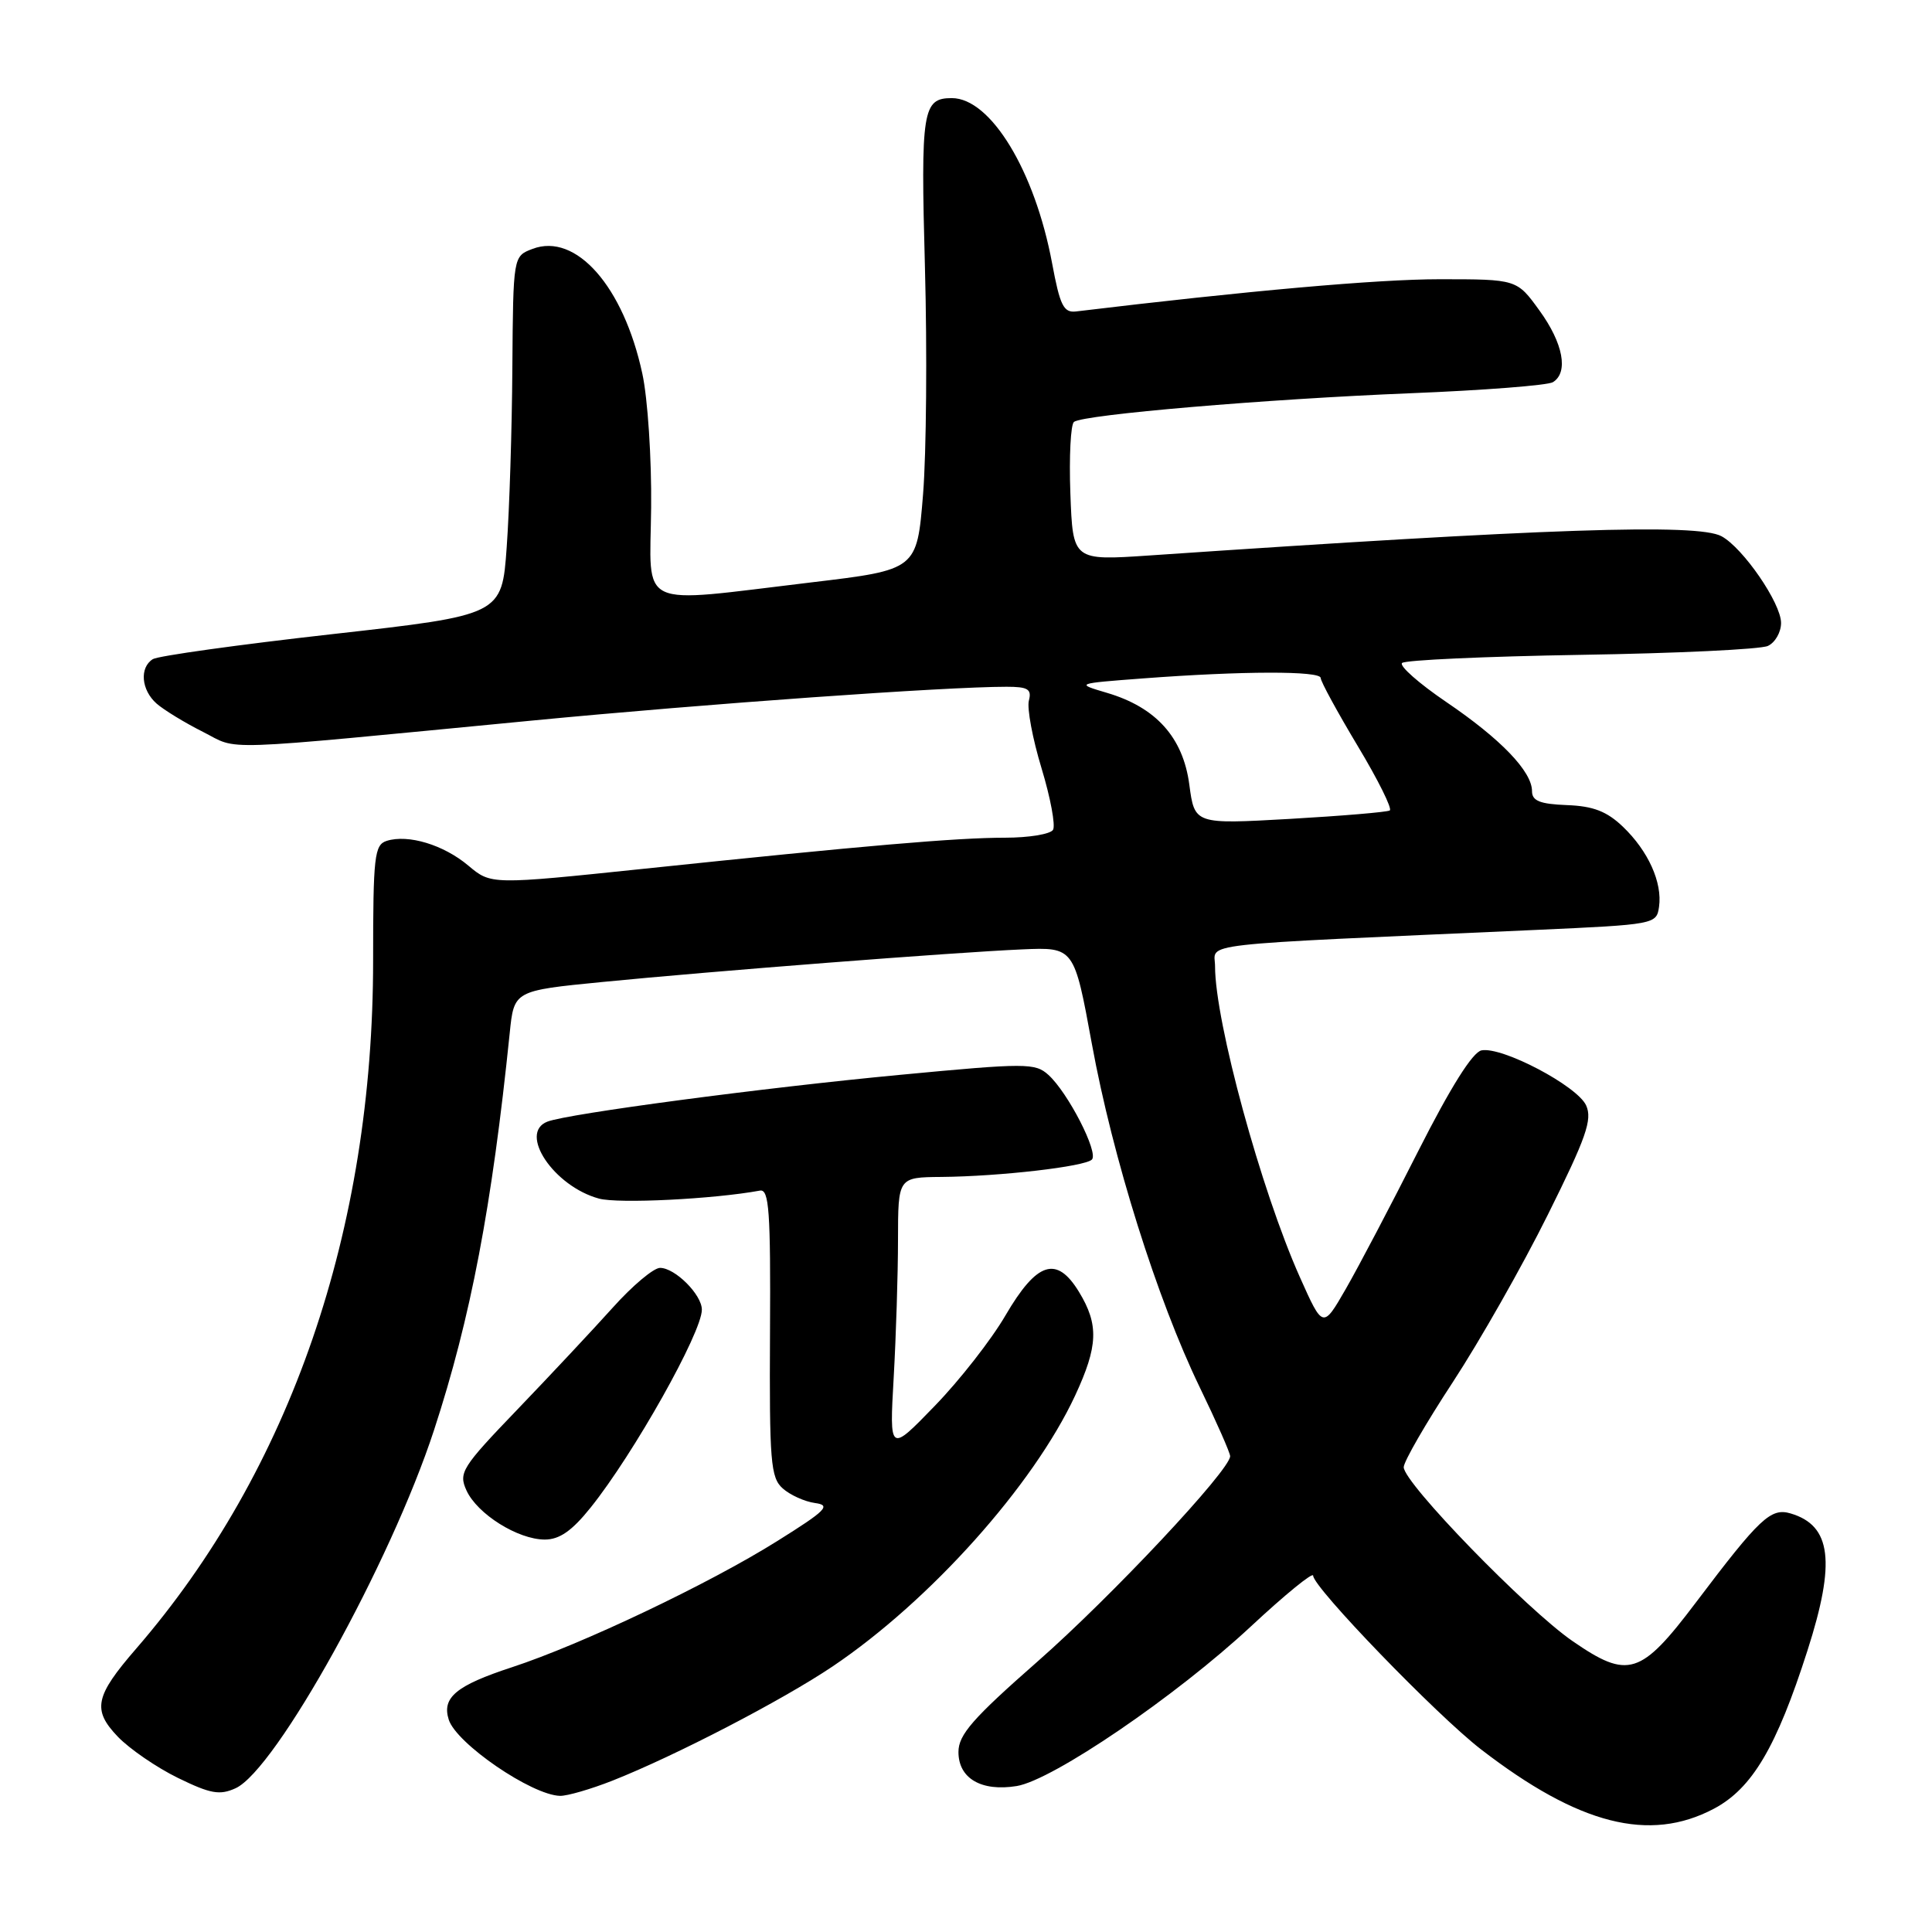 <?xml version="1.0" encoding="UTF-8" standalone="no"?>
<!DOCTYPE svg PUBLIC "-//W3C//DTD SVG 1.1//EN" "http://www.w3.org/Graphics/SVG/1.1/DTD/svg11.dtd" >
<svg xmlns="http://www.w3.org/2000/svg" xmlns:xlink="http://www.w3.org/1999/xlink" version="1.1" viewBox="0 0 256 256">
 <g >
 <path fill="currentColor"
d=" M 227.09 239.67 C 232.16 236.99 235.39 231.54 239.50 218.70 C 243.27 206.95 242.67 202.14 237.27 200.54 C 234.64 199.76 233.19 201.12 224.72 212.33 C 217.40 222.02 215.75 222.54 208.38 217.46 C 202.27 213.25 186.00 196.49 186.00 194.41 C 186.00 193.67 188.92 188.61 192.50 183.15 C 196.07 177.70 201.74 167.72 205.09 160.97 C 210.19 150.72 211.02 148.35 210.17 146.47 C 208.99 143.89 199.04 138.65 196.31 139.18 C 195.13 139.41 192.22 144.04 187.93 152.51 C 184.32 159.66 180.00 167.88 178.33 170.78 C 175.29 176.06 175.29 176.06 172.24 169.23 C 167.10 157.73 161.00 135.38 161.00 128.04 C 161.00 124.87 157.29 125.29 203.50 123.22 C 219.28 122.51 219.50 122.47 219.83 120.16 C 220.29 116.94 218.40 112.76 215.05 109.55 C 212.92 107.51 211.12 106.81 207.62 106.68 C 204.04 106.54 203.00 106.12 203.00 104.83 C 203.00 102.22 198.85 97.91 191.64 93.02 C 188.02 90.56 185.38 88.23 185.78 87.85 C 186.17 87.46 196.85 86.98 209.50 86.77 C 222.15 86.57 233.29 86.04 234.25 85.59 C 235.21 85.15 236.00 83.78 236.00 82.54 C 236.00 79.92 230.95 72.58 228.10 71.05 C 224.90 69.34 204.96 70.01 152.33 73.60 C 142.16 74.29 142.16 74.29 141.83 65.40 C 141.65 60.50 141.87 56.23 142.31 55.90 C 143.63 54.93 167.78 52.88 186.83 52.11 C 196.57 51.72 205.09 51.06 205.77 50.64 C 207.86 49.35 207.14 45.49 203.99 41.15 C 200.99 37.00 200.99 37.00 190.74 37.00 C 182.54 37.00 165.32 38.53 142.57 41.27 C 140.93 41.46 140.45 40.48 139.41 34.89 C 137.13 22.65 131.27 13.00 126.12 13.00 C 122.24 13.00 121.99 14.60 122.56 35.45 C 122.86 46.48 122.75 60.00 122.31 65.50 C 121.50 75.50 121.50 75.50 107.50 77.17 C 84.05 79.96 86.14 80.93 86.28 67.25 C 86.35 60.79 85.83 52.80 85.11 49.50 C 82.62 37.94 76.31 30.79 70.56 32.98 C 68.00 33.95 68.00 33.95 67.89 48.73 C 67.84 56.85 67.50 67.55 67.14 72.50 C 66.50 81.50 66.50 81.50 44.00 84.03 C 31.62 85.42 20.94 86.91 20.25 87.34 C 18.46 88.46 18.71 91.43 20.75 93.23 C 21.71 94.07 24.47 95.76 26.88 96.97 C 31.81 99.45 27.80 99.59 70.50 95.48 C 93.65 93.25 125.25 91.00 133.37 91.00 C 136.22 91.00 136.73 91.32 136.33 92.84 C 136.07 93.86 136.82 97.89 138.01 101.80 C 139.20 105.72 139.88 109.39 139.53 109.96 C 139.17 110.53 136.32 111.00 133.19 111.00 C 126.75 111.00 114.56 112.05 85.28 115.12 C 65.07 117.23 65.07 117.23 62.06 114.70 C 58.78 111.94 54.09 110.52 51.24 111.42 C 49.61 111.94 49.44 113.43 49.44 127.25 C 49.45 162.99 38.49 194.83 18.04 218.46 C 12.57 224.77 12.20 226.56 15.62 230.13 C 17.17 231.74 20.75 234.20 23.57 235.58 C 27.89 237.69 29.11 237.91 31.22 236.95 C 36.56 234.51 51.76 207.09 57.51 189.50 C 62.37 174.64 65.18 159.90 67.54 136.89 C 68.11 131.27 68.11 131.27 79.80 130.12 C 94.54 128.67 126.31 126.20 135.42 125.80 C 142.33 125.50 142.33 125.50 144.68 138.33 C 147.44 153.42 153.32 172.14 158.97 183.82 C 161.19 188.40 163.00 192.51 163.00 192.95 C 163.00 194.79 147.25 211.58 137.49 220.15 C 128.89 227.70 127.00 229.86 127.00 232.15 C 127.00 235.65 130.03 237.42 134.72 236.66 C 139.49 235.88 155.84 224.74 165.75 215.51 C 170.29 211.28 174.00 208.26 174.00 208.78 C 174.00 210.33 190.37 227.27 196.24 231.80 C 209.19 241.79 218.56 244.18 227.09 239.67 Z  M 81.14 235.95 C 89.47 232.66 103.67 225.29 110.34 220.80 C 123.26 212.09 136.91 196.83 142.46 184.92 C 145.51 178.35 145.62 175.53 142.97 171.18 C 140.01 166.33 137.40 167.17 133.23 174.30 C 131.37 177.50 127.15 182.90 123.85 186.30 C 117.85 192.50 117.85 192.50 118.42 182.50 C 118.73 177.00 118.99 168.79 118.99 164.25 C 119.00 156.00 119.00 156.00 124.75 155.95 C 132.49 155.88 143.75 154.58 144.68 153.65 C 145.60 152.73 141.51 144.77 138.92 142.43 C 137.17 140.84 135.95 140.84 119.28 142.42 C 101.14 144.13 75.31 147.56 72.54 148.62 C 68.64 150.12 73.39 157.20 79.37 158.82 C 81.93 159.52 94.56 158.89 100.70 157.76 C 101.91 157.54 102.12 160.48 102.03 176.56 C 101.94 193.68 102.11 195.79 103.71 197.22 C 104.70 198.10 106.62 198.97 108.00 199.16 C 110.16 199.45 109.48 200.14 102.97 204.21 C 93.96 209.86 77.05 217.90 67.83 220.92 C 60.44 223.34 58.53 224.93 59.46 227.86 C 60.46 231.03 70.46 237.87 74.21 237.96 C 75.16 237.98 78.27 237.08 81.14 235.95 Z  M 78.27 199.75 C 83.97 192.64 93.00 176.57 93.00 173.54 C 93.00 171.55 89.45 168.00 87.46 168.00 C 86.61 168.00 83.80 170.36 81.21 173.25 C 78.62 176.13 72.94 182.20 68.58 186.74 C 61.18 194.44 60.74 195.14 61.81 197.49 C 63.24 200.62 68.62 203.99 72.18 204.00 C 74.14 204.00 75.79 202.85 78.27 199.75 Z  M 157.59 103.96 C 156.76 97.71 153.18 93.72 146.66 91.80 C 142.50 90.57 142.50 90.57 151.50 89.89 C 164.63 88.90 175.00 88.88 175.00 89.84 C 175.00 90.30 177.21 94.35 179.90 98.84 C 182.60 103.33 184.51 107.18 184.15 107.39 C 183.79 107.61 177.83 108.11 170.89 108.51 C 158.29 109.22 158.29 109.22 157.59 103.96 Z "/>
</g>
</svg>